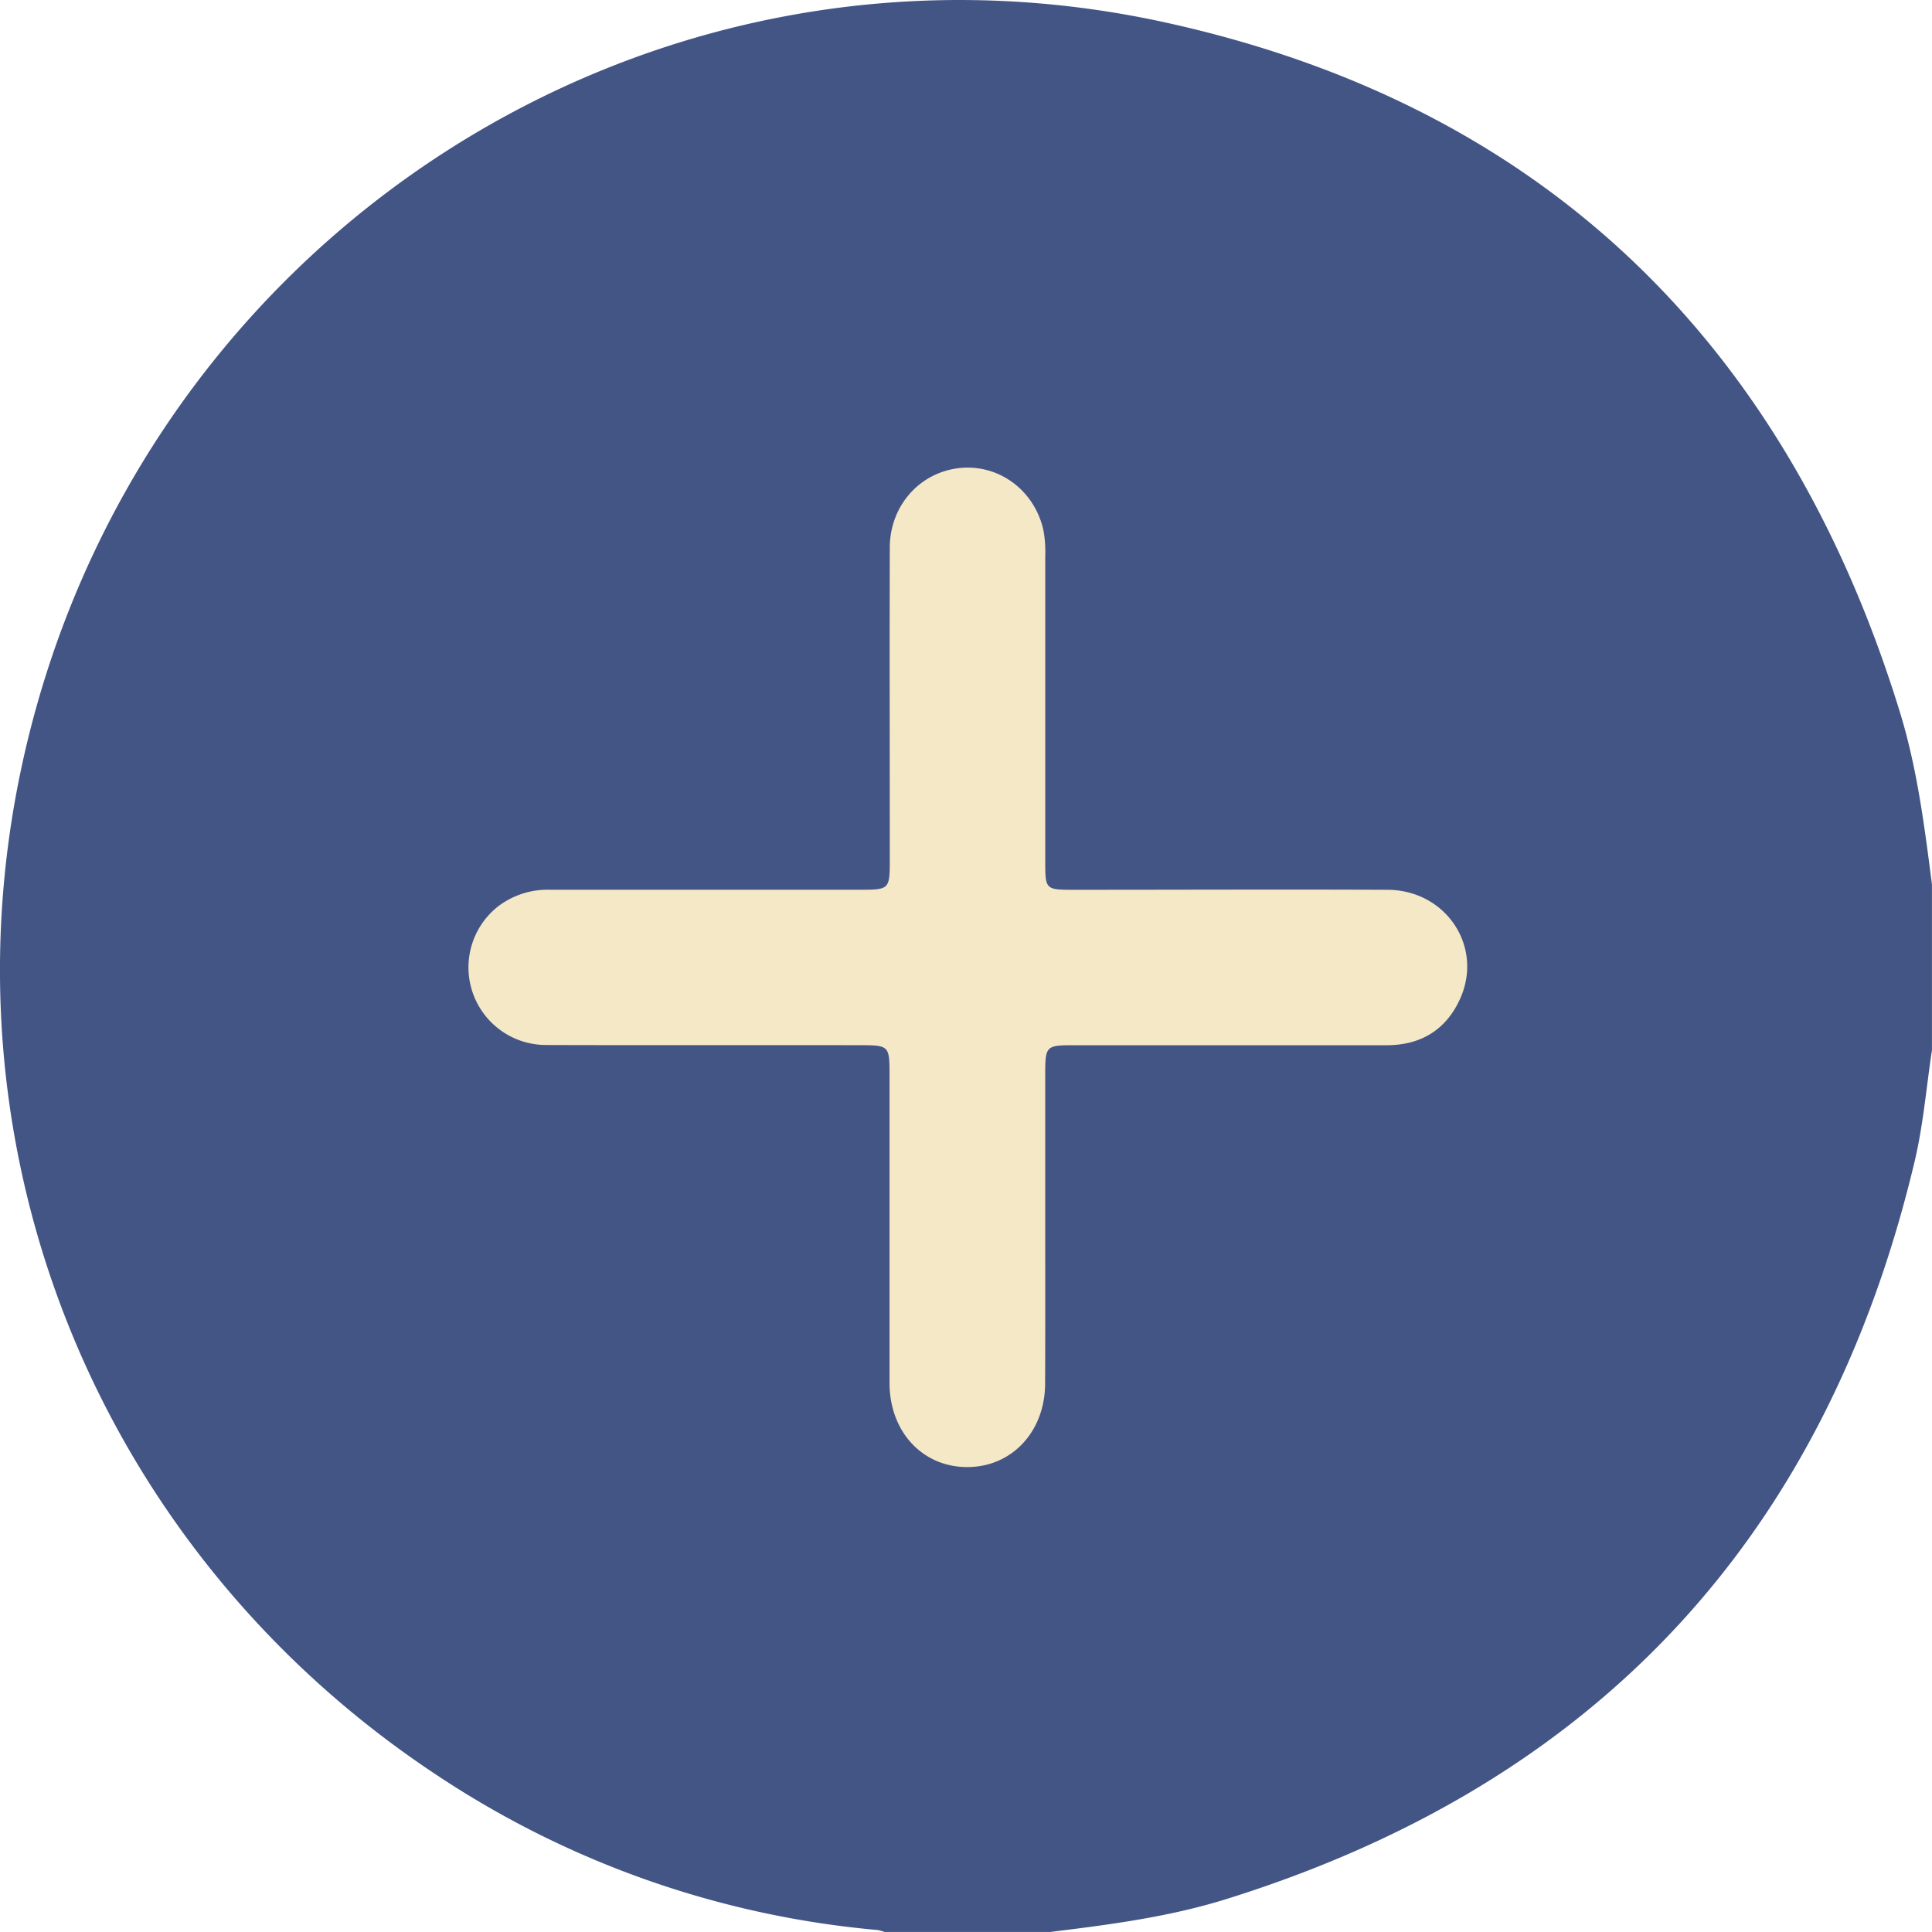 <svg id="Layer_1" data-name="Layer 1" xmlns="http://www.w3.org/2000/svg" viewBox="0 0 511.75 511.74"><defs><style>.cls-1{fill:#f5e8c7;}.cls-2{fill:#435585;}</style></defs><ellipse class="cls-1" cx="263.86" cy="257.67" rx="172.5" ry="166.88"/><path class="cls-2" d="M314.08,657.94H270.17a11.16,11.16,0,0,0-1.92-.52,250.85,250.85,0,0,1-116.79-41.11C62.77,557.65,19.17,452.47,41.77,348.55c30.09-138.28,164.75-226.64,302.7-196.42C444.53,174.05,509.09,237,539.18,335c4.54,14.81,6.47,30.16,8.44,45.47v43.91c-1.5,9.84-2.29,19.79-4.6,29.5Q507.49,603.25,361,649.14C345.74,653.94,329.9,656,314.08,657.94ZM312.74,471.8V431.39c0-8.31,0-8.33,8.13-8.33,27.44,0,54.89,0,82.33,0,9,0,15.72-4.06,19.44-12.31,6.22-13.82-3.74-28.79-19.24-28.86-27.61-.12-55.22,0-82.83,0-7.8,0-7.82,0-7.82-7.63q0-40.43,0-80.84a31.43,31.43,0,0,0-.52-6.93c-2.46-10.66-12.06-17.54-22.47-16.28s-18.16,10.05-18.19,21c-.08,27.45,0,54.89,0,82.34,0,8.31,0,8.32-8.12,8.33q-40.92,0-81.83,0a21.61,21.61,0,0,0-13.94,4.51A20.56,20.56,0,0,0,180.34,423c27.61.09,55.22,0,82.83.05,8.31,0,8.33,0,8.33,8.11q0,40.68,0,81.34c0,12.89,8.67,22.25,20.49,22.3s20.67-9.3,20.72-22.09C312.77,499.08,312.74,485.44,312.74,471.8Z" transform="translate(-35.88 -146.2)"/></svg>